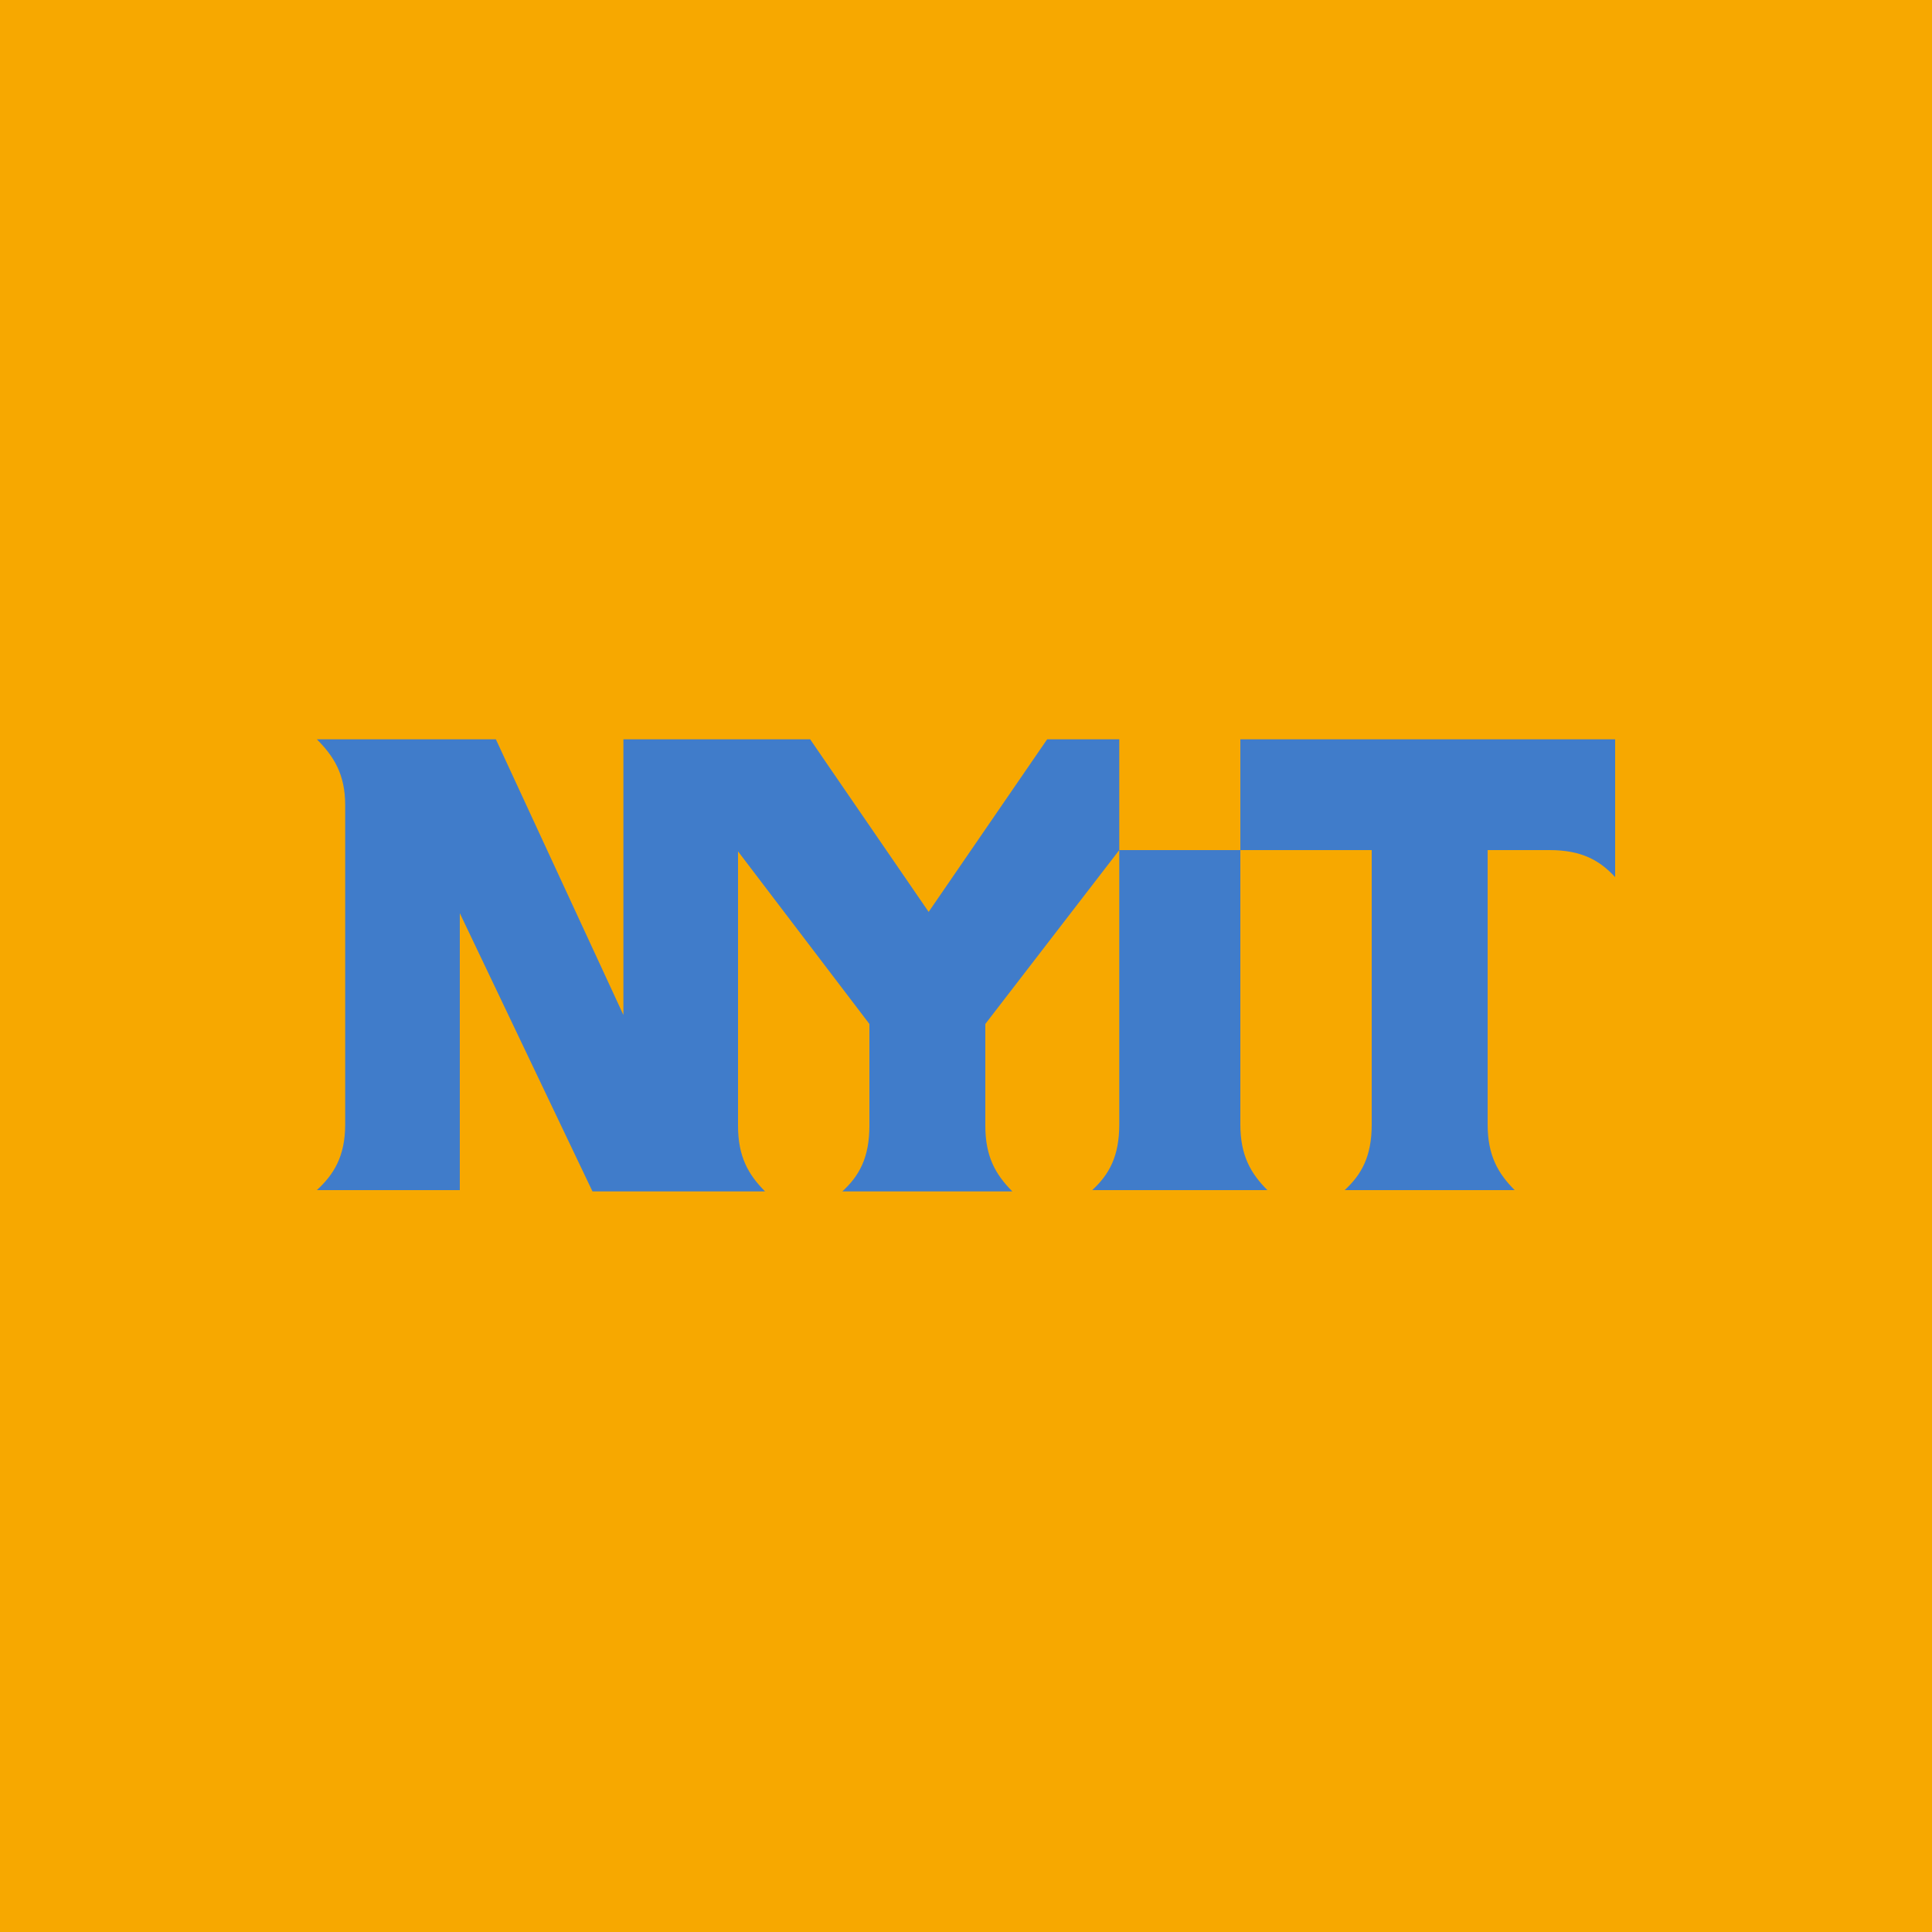 <?xml version="1.0" encoding="utf-8"?>
<svg xmlns="http://www.w3.org/2000/svg" version="1.1" x="0" y="0" viewBox="0 0 150 150" xml:space="preserve">
    <title>NYIT Logo</title>
    <style type="text/css">
    .st0{fill:#F7A800;}
        .st1{fill:#407CCA;}
    </style>
    <g>
    <rect y="0" class="st0" width="150.1" height="150"/>
    <path class="st1" d="M86.9 57.4h-5.6l-9.2 13.4 -9.2-13.4H48.4v21.4l-9.9-21.4H24.6c1.3 1.3 2.2 2.7 2.2 5.1l0 24.8c0 2.5-0.9 3.9-2.2 5.1h11.1V70.9L46 92.5h13.4c-1.3-1.3-2.1-2.7-2.1-5.1l0-21.3 10.2 13.4 0 7.9c0 2.5-0.8 3.9-2.1 5.1h13.2c-1.3-1.3-2.1-2.7-2.1-5.1v-7.9L86.9 66V57.4zM86.9 66v21.3c0 2.5-0.8 3.9-2.1 5.1h13.6c-1.3-1.3-2.1-2.7-2.1-5.1V66H86.9zM96.3 66h10.2v21.3c0 2.5-0.8 3.9-2.1 5.1h13.2c-1.3-1.3-2.1-2.7-2.1-5.1V66h4.8c2.5 0 3.9 0.8 5.1 2.1V57.4H96.3V66z">
    </path>
    </g>
</svg>